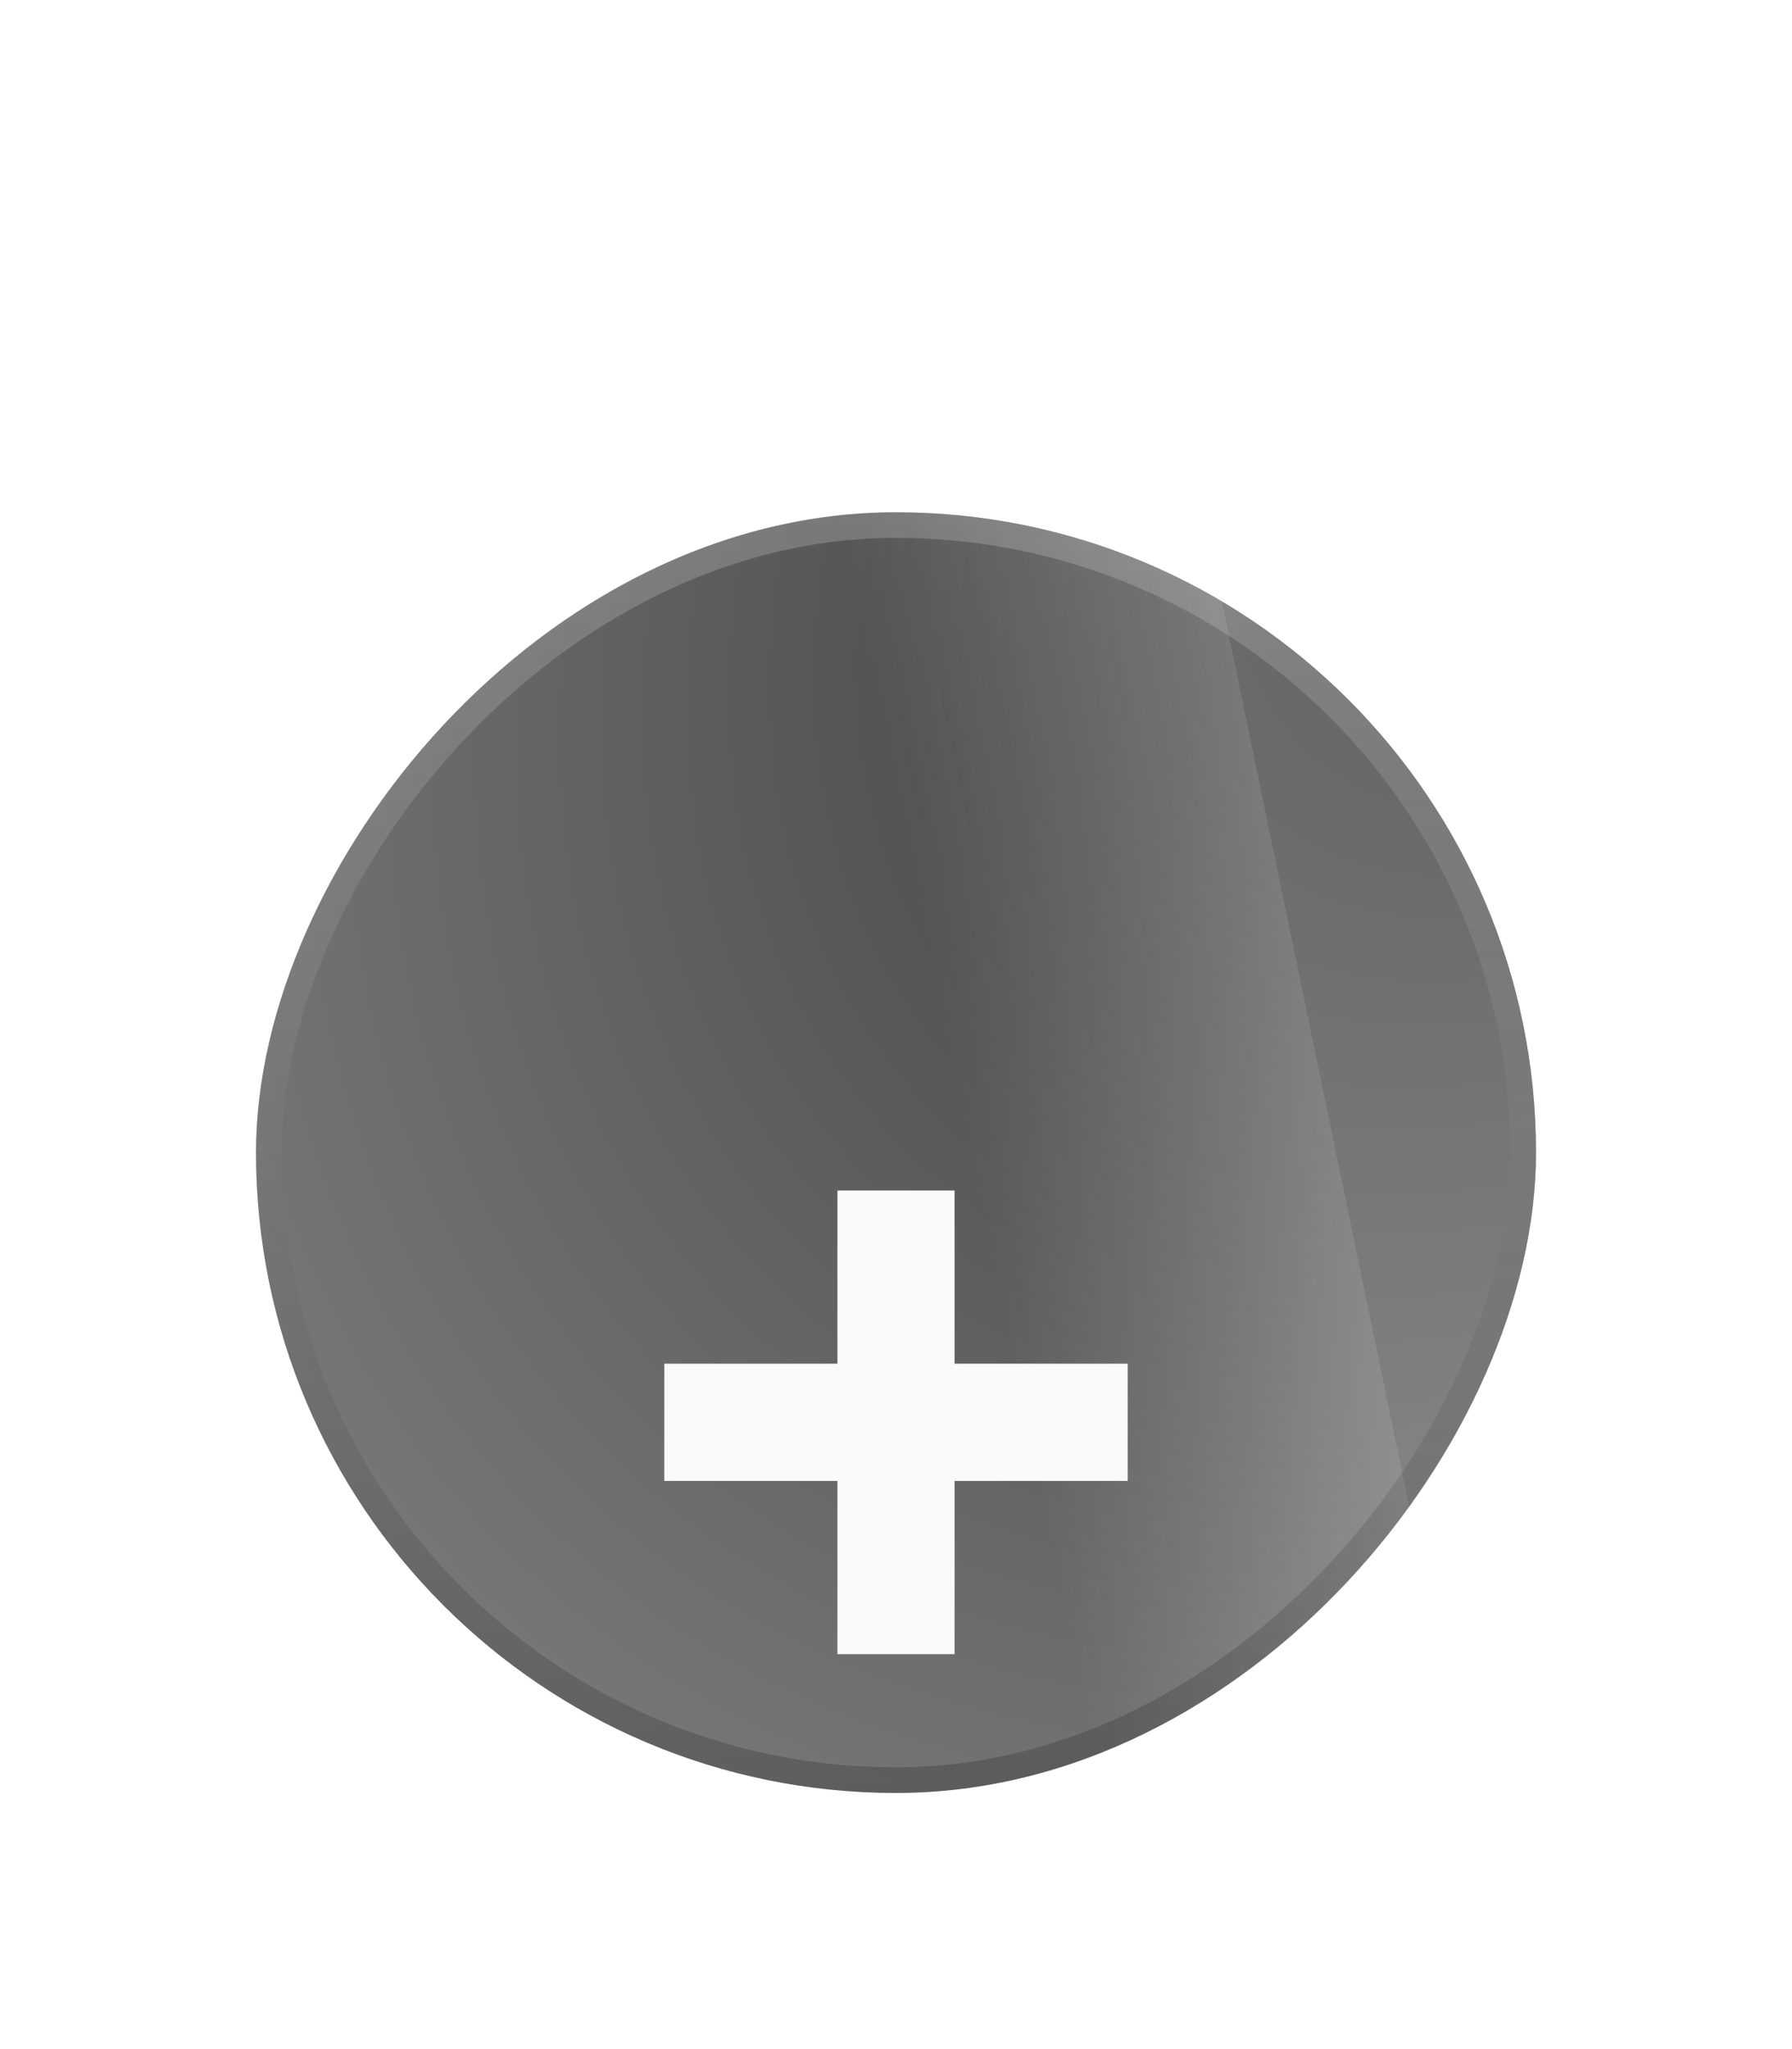 <svg width="70" height="80" viewBox="0 0 70 80" fill="none" xmlns="http://www.w3.org/2000/svg">
<g filter="url(#filter0_d_10_210)">
<g clip-path="url(#clip0_10_210)">
<rect width="50" height="50" rx="25" transform="matrix(-1 0 0 1 60 0)" fill="url(#paint0_radial_10_210)" fill-opacity="0.8"/>
<rect width="50" height="50" rx="25" transform="matrix(-1 0 0 1 60 0)" fill="url(#paint1_linear_10_210)"/>
<g filter="url(#filter1_ddd_10_210)">
<path d="M37.288 36.581V18.479H32.712V36.581H37.288ZM44.051 29.818V25.241H25.949V29.818H44.051Z" fill="#FAFAFA"/>
</g>
</g>
<rect x="-0.5" y="0.5" width="49" height="49" rx="24.5" transform="matrix(-1 0 0 1 59 0)" stroke="url(#paint2_linear_10_210)" stroke-opacity="0.2"/>
</g>
<defs>
<filter id="filter0_d_10_210" x="0" y="0" width="70" height="80" filterUnits="userSpaceOnUse" color-interpolation-filters="sRGB">
<feFlood flood-opacity="0" result="BackgroundImageFix"/>
<feColorMatrix in="SourceAlpha" type="matrix" values="0 0 0 0 0 0 0 0 0 0 0 0 0 0 0 0 0 0 127 0" result="hardAlpha"/>
<feMorphology radius="10" operator="erode" in="SourceAlpha" result="effect1_dropShadow_10_210"/>
<feOffset dy="20"/>
<feGaussianBlur stdDeviation="10"/>
<feColorMatrix type="matrix" values="0 0 0 0 0 0 0 0 0 0 0 0 0 0 0 0 0 0 0.4 0"/>
<feBlend mode="normal" in2="BackgroundImageFix" result="effect1_dropShadow_10_210"/>
<feBlend mode="normal" in="SourceGraphic" in2="effect1_dropShadow_10_210" result="shape"/>
</filter>
<filter id="filter1_ddd_10_210" x="-16.051" y="-21.521" width="102.102" height="106.102" filterUnits="userSpaceOnUse" color-interpolation-filters="sRGB">
<feFlood flood-opacity="0" result="BackgroundImageFix"/>
<feColorMatrix in="SourceAlpha" type="matrix" values="0 0 0 0 0 0 0 0 0 0 0 0 0 0 0 0 0 0 127 0" result="hardAlpha"/>
<feOffset dy="8"/>
<feGaussianBlur stdDeviation="20"/>
<feColorMatrix type="matrix" values="0 0 0 0 0 0 0 0 0 0 0 0 0 0 0 0 0 0 1 0"/>
<feBlend mode="normal" in2="BackgroundImageFix" result="effect1_dropShadow_10_210"/>
<feColorMatrix in="SourceAlpha" type="matrix" values="0 0 0 0 0 0 0 0 0 0 0 0 0 0 0 0 0 0 127 0" result="hardAlpha"/>
<feOffset dy="2"/>
<feGaussianBlur stdDeviation="21"/>
<feColorMatrix type="matrix" values="0 0 0 0 0 0 0 0 0 0 0 0 0 0 0 0 0 0 0.25 0"/>
<feBlend mode="normal" in2="effect1_dropShadow_10_210" result="effect2_dropShadow_10_210"/>
<feColorMatrix in="SourceAlpha" type="matrix" values="0 0 0 0 0 0 0 0 0 0 0 0 0 0 0 0 0 0 127 0" result="hardAlpha"/>
<feOffset dy="-2"/>
<feGaussianBlur stdDeviation="1"/>
<feColorMatrix type="matrix" values="0 0 0 0 1 0 0 0 0 1 0 0 0 0 1 0 0 0 0.1 0"/>
<feBlend mode="normal" in2="effect2_dropShadow_10_210" result="effect3_dropShadow_10_210"/>
<feBlend mode="normal" in="SourceGraphic" in2="effect3_dropShadow_10_210" result="shape"/>
</filter>
<radialGradient id="paint0_radial_10_210" cx="0" cy="0" r="1" gradientUnits="userSpaceOnUse" gradientTransform="rotate(45) scale(70.711 56.12)">
<stop stop-color="#020202"/>
<stop offset="1" stop-color="#646464"/>
</radialGradient>
<linearGradient id="paint1_linear_10_210" x1="0" y1="0" x2="32.44" y2="6.718" gradientUnits="userSpaceOnUse">
<stop stop-color="white" stop-opacity="0.2"/>
<stop offset="0.384" stop-color="white" stop-opacity="0.2"/>
<stop offset="0.384" stop-color="white" stop-opacity="0.28"/>
<stop offset="0.805" stop-color="white" stop-opacity="0"/>
</linearGradient>
<linearGradient id="paint2_linear_10_210" x1="25" y1="0" x2="25" y2="50" gradientUnits="userSpaceOnUse">
<stop stop-color="white"/>
<stop offset="1"/>
</linearGradient>
<clipPath id="clip0_10_210">
<rect width="50" height="50" rx="25" transform="matrix(-1 0 0 1 60 0)" fill="white"/>
</clipPath>
</defs>
</svg>
